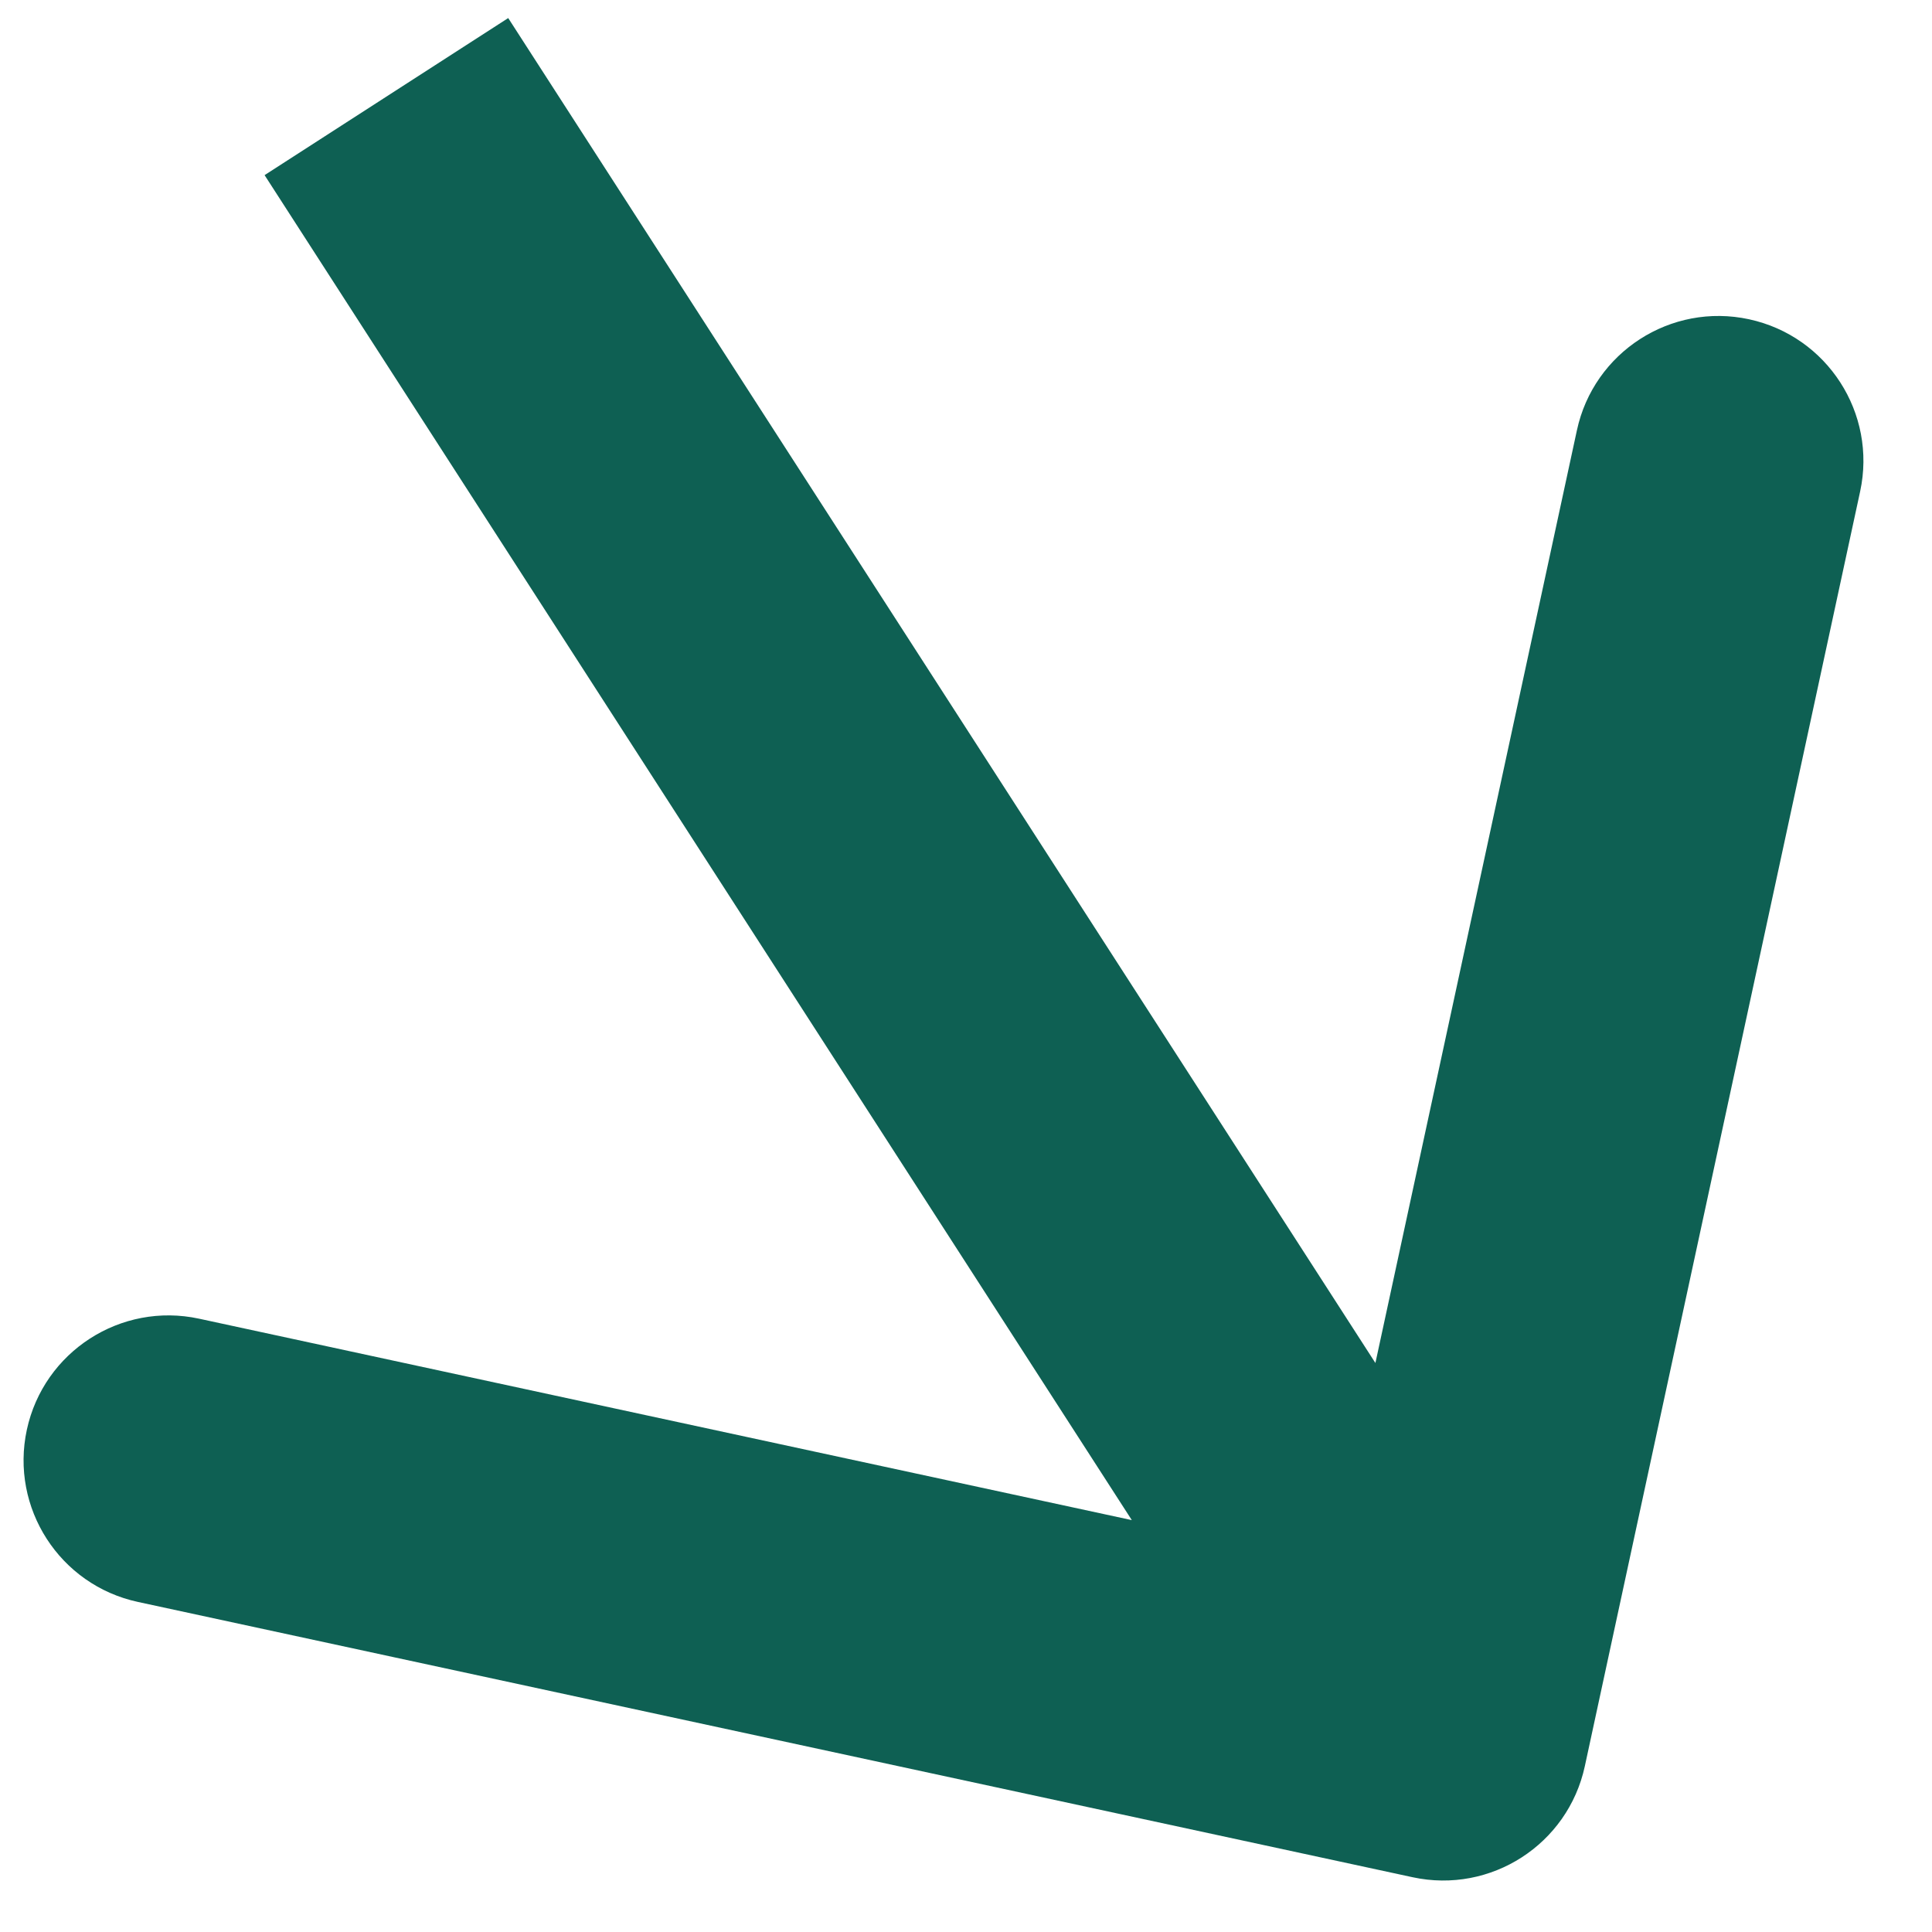 <svg width="20" height="20" viewBox="0 0 20 20" fill="none" xmlns="http://www.w3.org/2000/svg">
<path d="M14.623 19.433C15.433 19.608 16.231 19.093 16.406 18.284L19.256 5.088C19.431 4.278 18.916 3.48 18.106 3.305C17.297 3.13 16.498 3.645 16.324 4.455L13.79 16.184L2.061 13.651C1.251 13.476 0.453 13.991 0.278 14.8C0.103 15.61 0.618 16.408 1.427 16.583L14.623 19.433ZM2.739 1.813L13.679 18.78L16.201 17.154L5.261 0.187L2.739 1.813Z" fill="#0E6053"/>
</svg>
